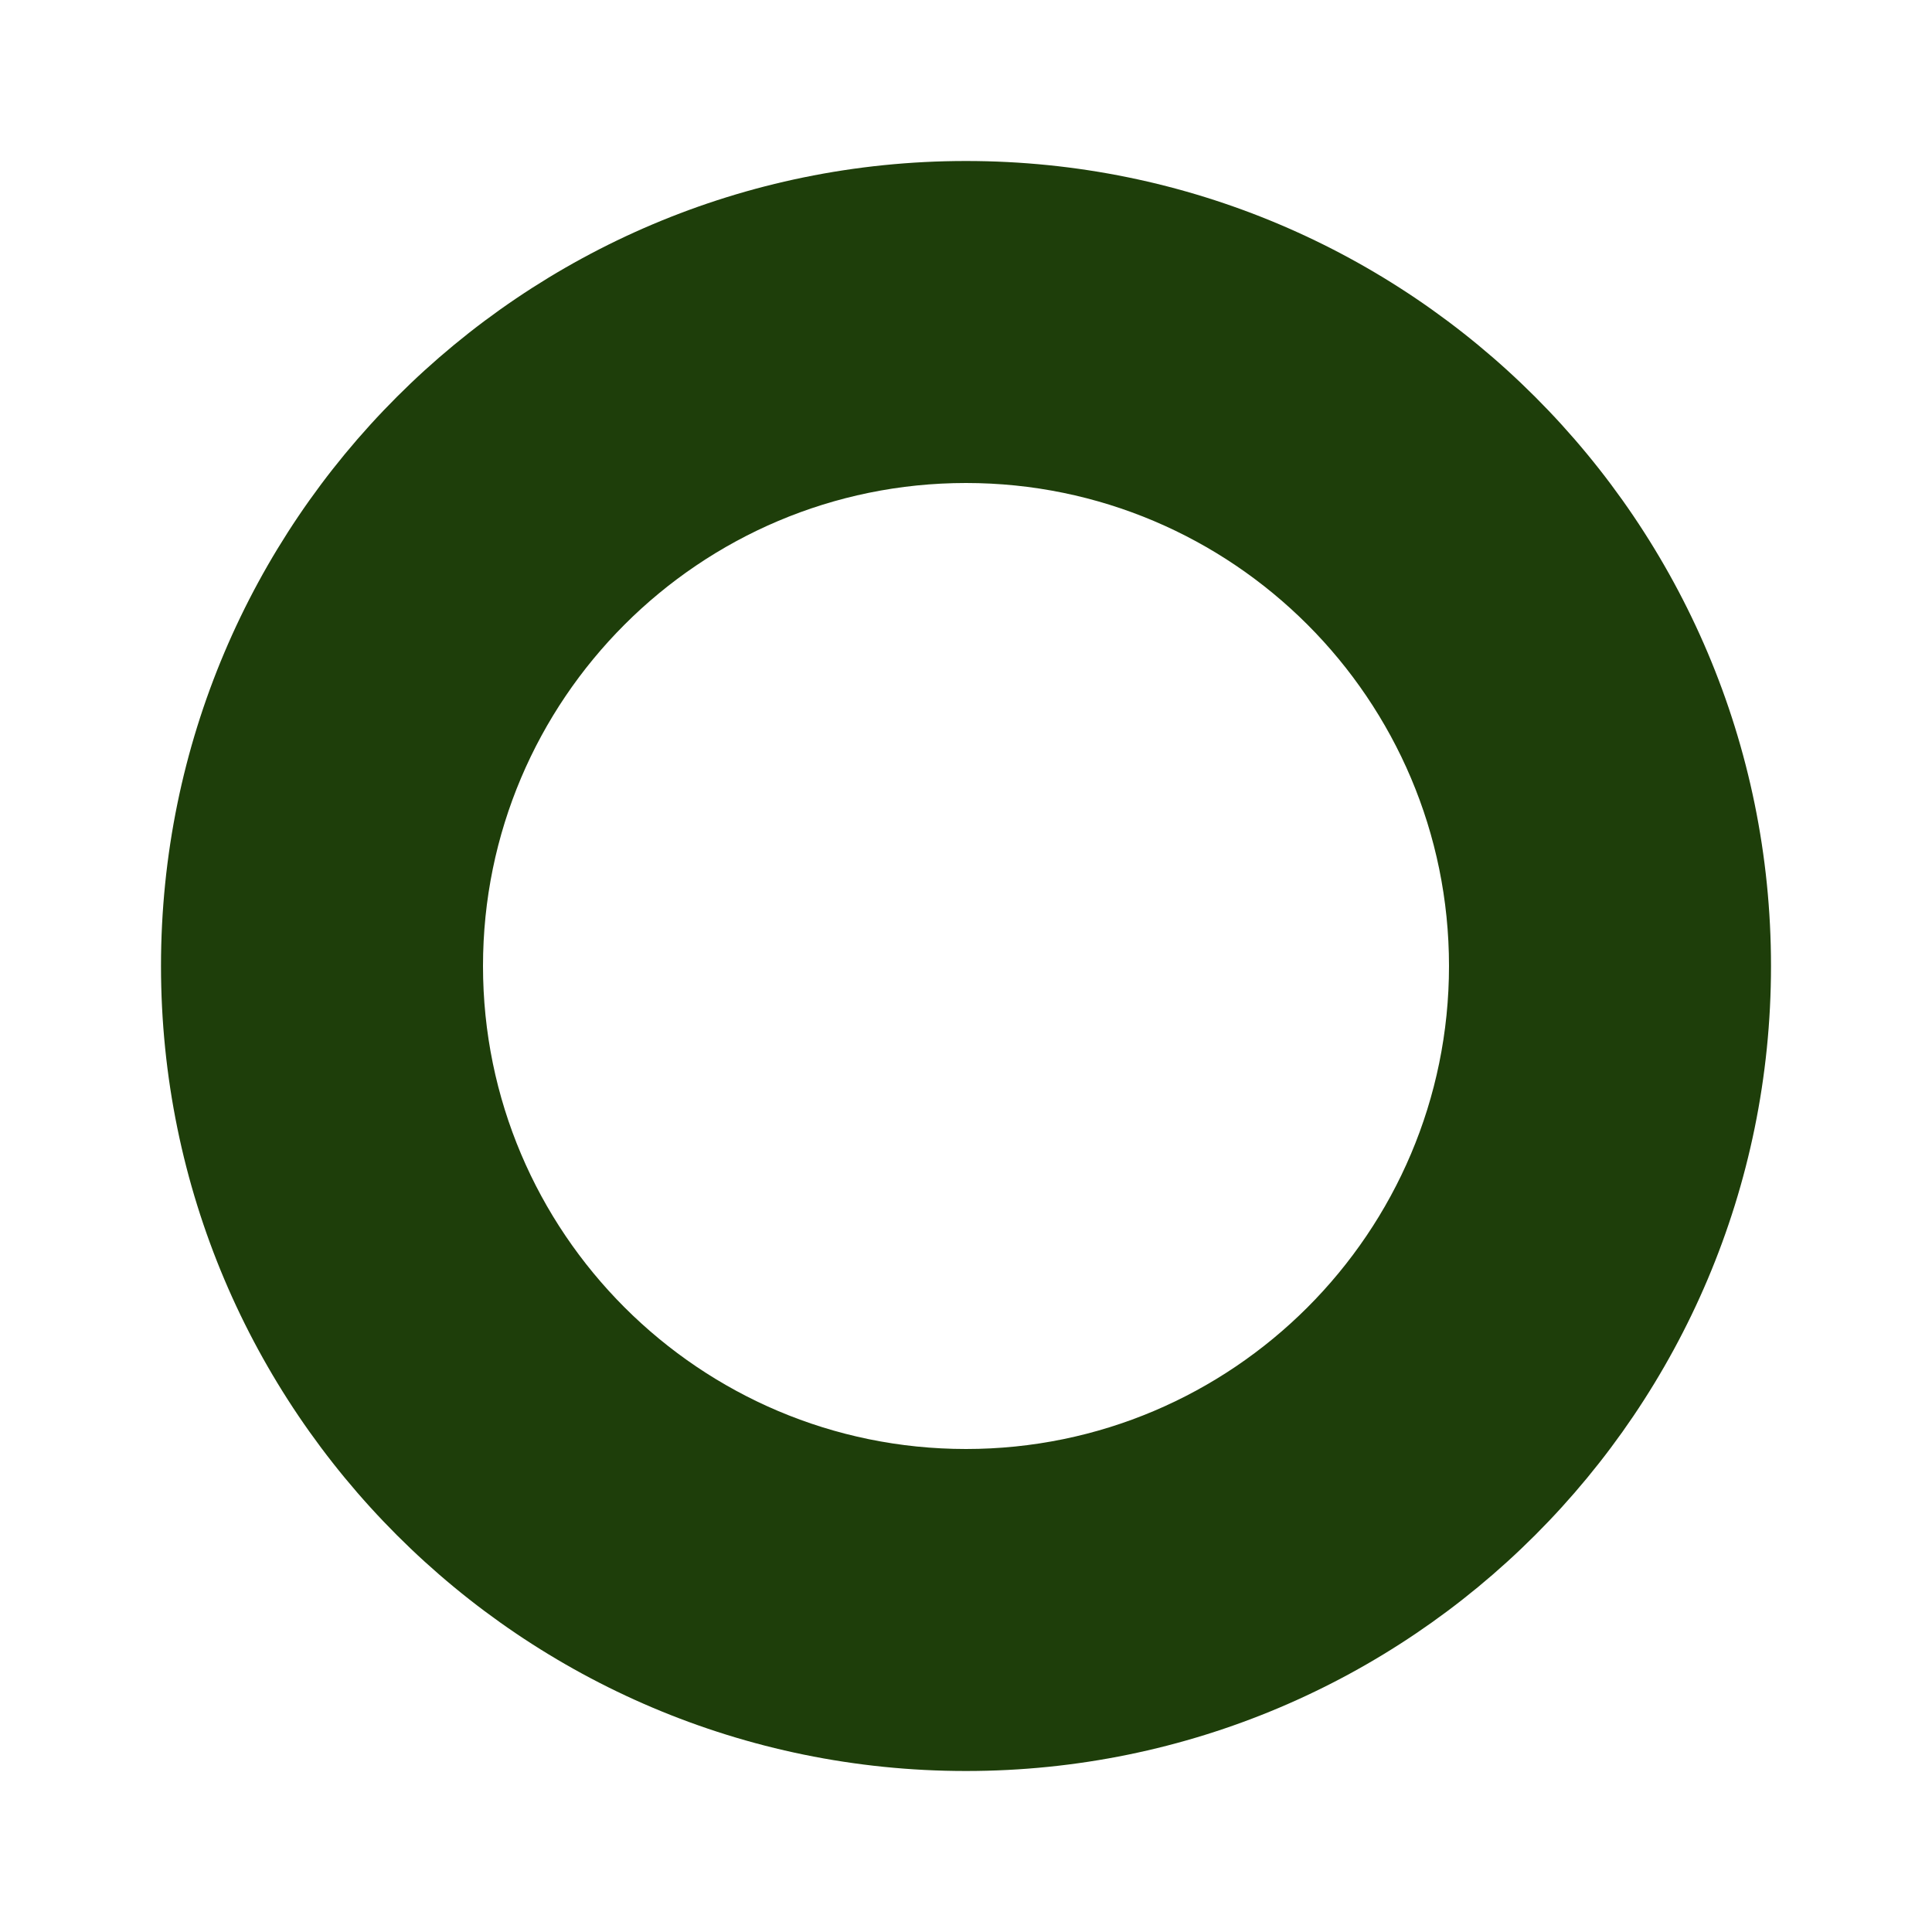 <svg width="24" height="24" viewBox="0 0 24 24" fill="none" xmlns="http://www.w3.org/2000/svg">
<g id="trip_origin_24px">
<g id="&#226;&#134;&#179; Dark Color">
<path id="Mask" fill-rule="evenodd" clip-rule="evenodd" d="M2 12C2 6.48 6.48 2 12 2C17.52 2 22 6.48 22 12C22 17.52 17.52 22 12 22C6.48 22 2 17.52 2 12ZM6 12C6 15.31 8.69 18 12 18C15.31 18 18 15.31 18 12C18 8.69 15.31 6 12 6C8.69 6 6 8.69 6 12Z" fill="#1E3E0A"/>
</g>
</g>
</svg>
